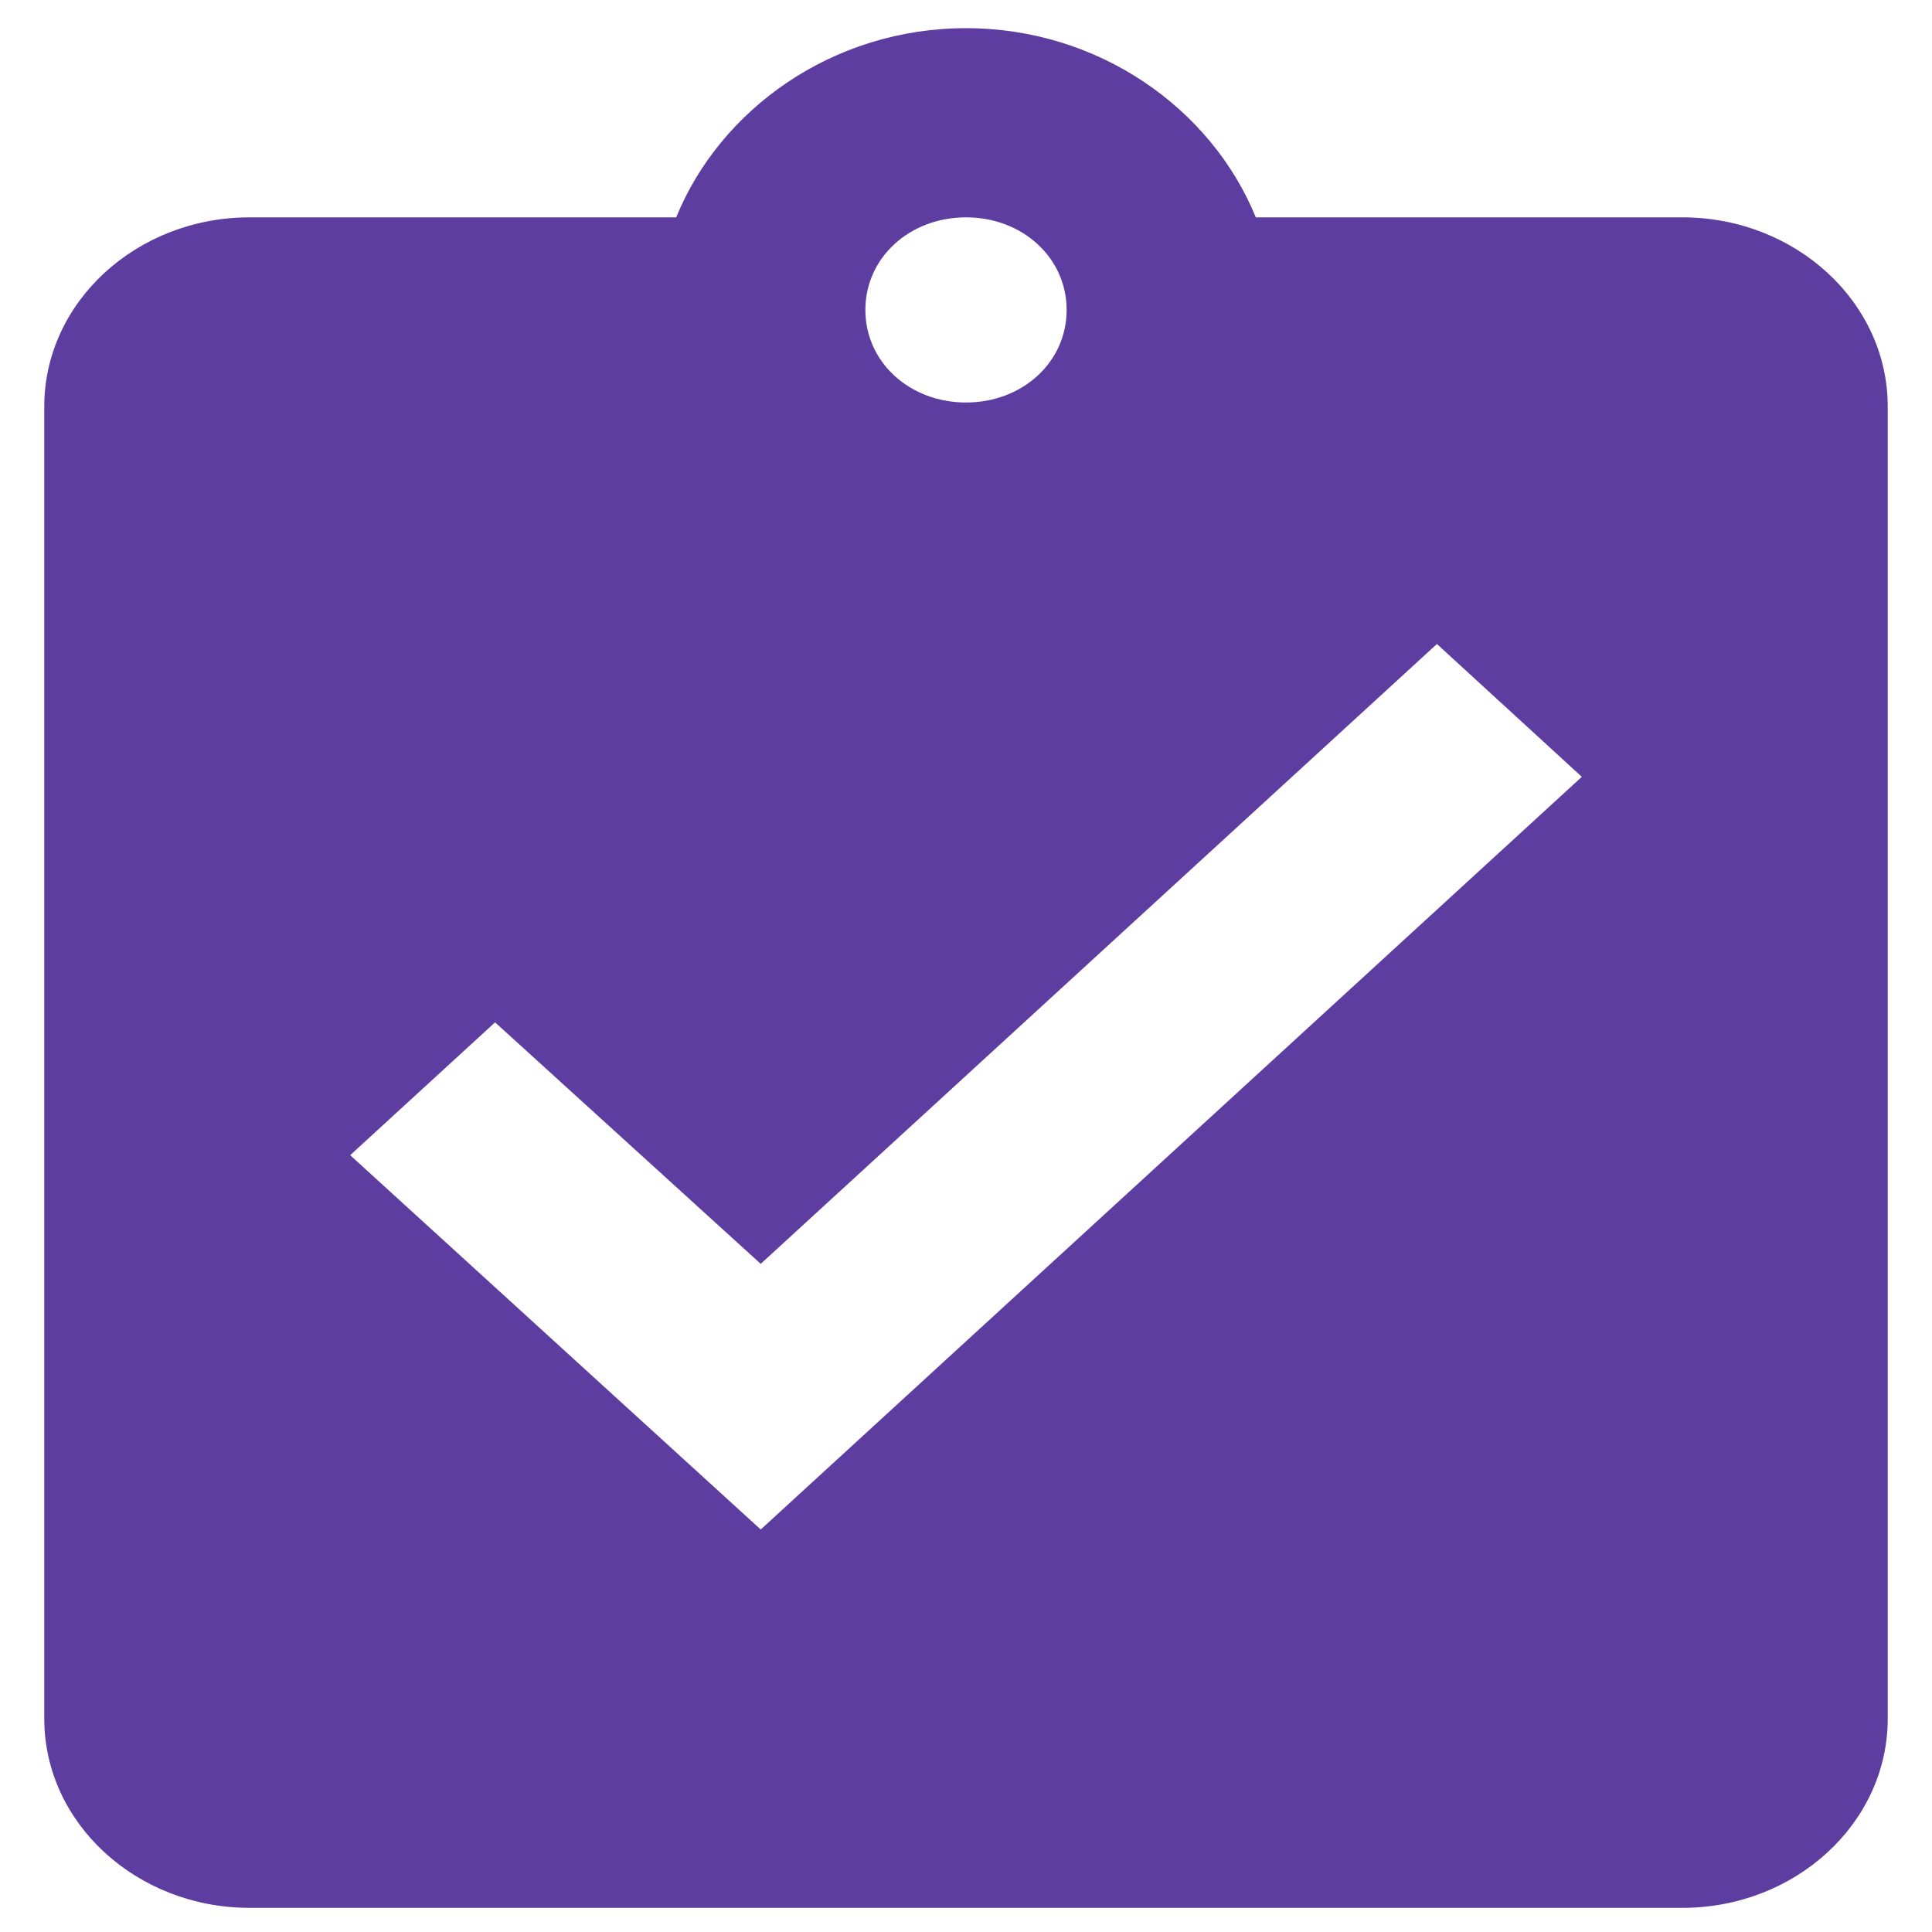 <?xml version="1.0" encoding="UTF-8"?>
<!-- Generator: Adobe Illustrator 21.1.0, SVG Export Plug-In . SVG Version: 6.00 Build 0)  -->
<svg version="1.1" id="svg2" inkscape:version="0.91 r13725" sodipodi:docname="icon.svg" xmlns:cc="http://creativecommons.org/ns#" xmlns:dc="http://purl.org/dc/elements/1.1/" xmlns:inkscape="http://www.inkscape.org/namespaces/inkscape" xmlns:rdf="http://www.w3.org/1999/02/22-rdf-syntax-ns#" xmlns:sodipodi="http://sodipodi.sourceforge.net/DTD/sodipodi-0.dtd" xmlns:svg="http://www.w3.org/2000/svg" xmlns="http://www.w3.org/2000/svg" xmlns:xlink="http://www.w3.org/1999/xlink" x="0px" y="0px" viewBox="0 0 48 48" style="enable-background:new 0 0 48 48;" xml:space="preserve">
<style type="text/css">
	.st0{fill:none;}
	.st1{fill:#5e3da1;}
</style>
<sodipodi:namedview bordercolor="#666666" borderopacity="1" gridtolerance="10" guidetolerance="10" id="namedview8" inkscape:current-layer="svg2" inkscape:cx="-39.040363" inkscape:cy="14.237288" inkscape:pageopacity="0" inkscape:pageshadow="2" inkscape:window-height="853" inkscape:window-maximized="0" inkscape:window-width="1060" inkscape:window-x="38" inkscape:window-y="213" inkscape:zoom="4.9166667" objecttolerance="10" pagecolor="#ffffff" showgrid="false">
	</sodipodi:namedview>
<path id="path4" class="st0" d="M0,0h48v48H0V0z"/>
<path id="path6" inkscape:connector-curvature="0" class="st1" d="M41.8,5.4H31.2c-1.1-2.7-3.9-4.7-7.2-4.7s-6.1,2-7.2,4.7H6.2  c-2.8,0-5.1,2.1-5.1,4.7v32.6c0,2.6,2.3,4.7,5.1,4.7h35.6c2.8,0,5.1-2.1,5.1-4.7V10.1C46.9,7.5,44.6,5.4,41.8,5.4z M24,5.4  c1.4,0,2.5,1,2.5,2.3S25.4,10,24,10s-2.5-1-2.5-2.3S22.6,5.4,24,5.4z M18.9,38L8.7,28.7l3.6-3.3l6.6,6L35.7,16l3.6,3.3L18.9,38z"/>
</svg>